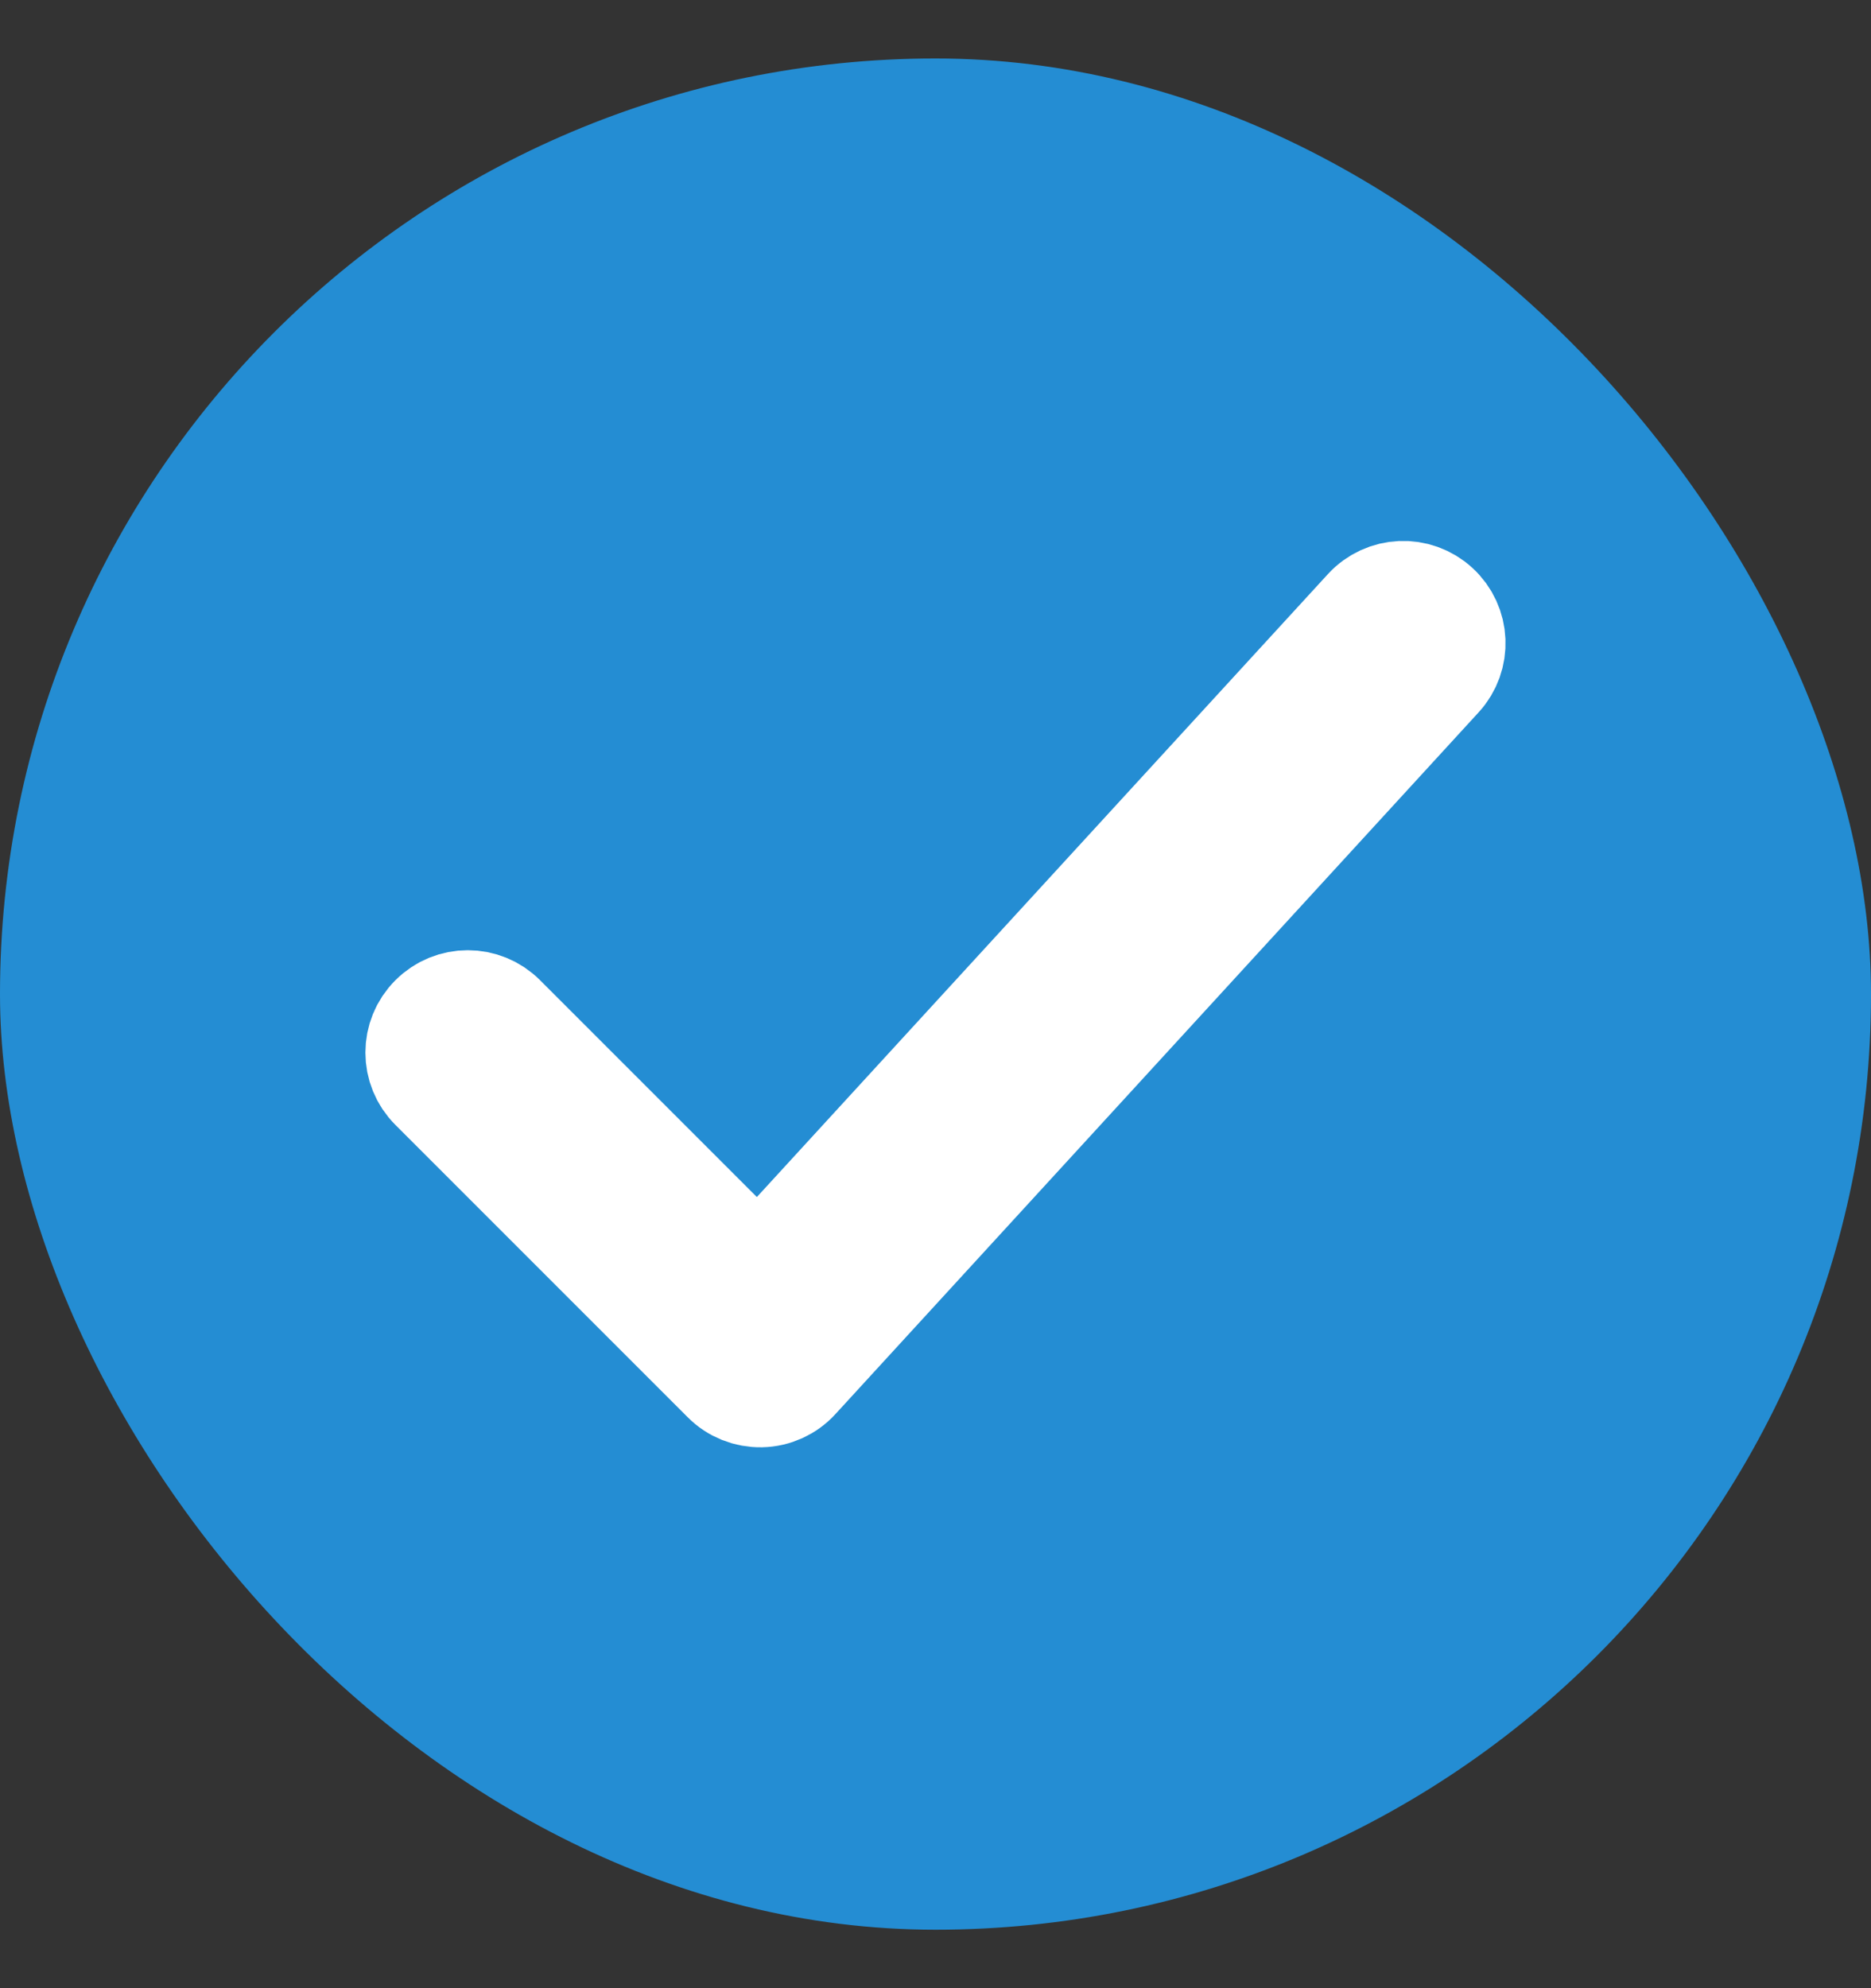 <svg width="16" height="17" viewBox="0 0 16 17" fill="none" xmlns="http://www.w3.org/2000/svg">
<rect x="0" y="0" width="16" height="17" fill="#333333" stroke="none"/>
<rect y="0.5" width="16" height="16" rx="8" fill="#248DD3"/>
<path fill-rule="evenodd" clip-rule="evenodd" d="M12.253 5.224C12.406 5.363 12.416 5.601 12.276 5.753L6.776 11.753C6.707 11.829 6.61 11.873 6.508 11.875C6.406 11.877 6.307 11.838 6.235 11.765L3.735 9.265C3.588 9.119 3.588 8.881 3.735 8.735C3.881 8.588 4.119 8.588 4.265 8.735L6.488 10.958L11.724 5.247C11.864 5.094 12.101 5.084 12.253 5.224Z" fill="white" stroke="white" stroke-linecap="round" stroke-linejoin="round"/>
</svg>
